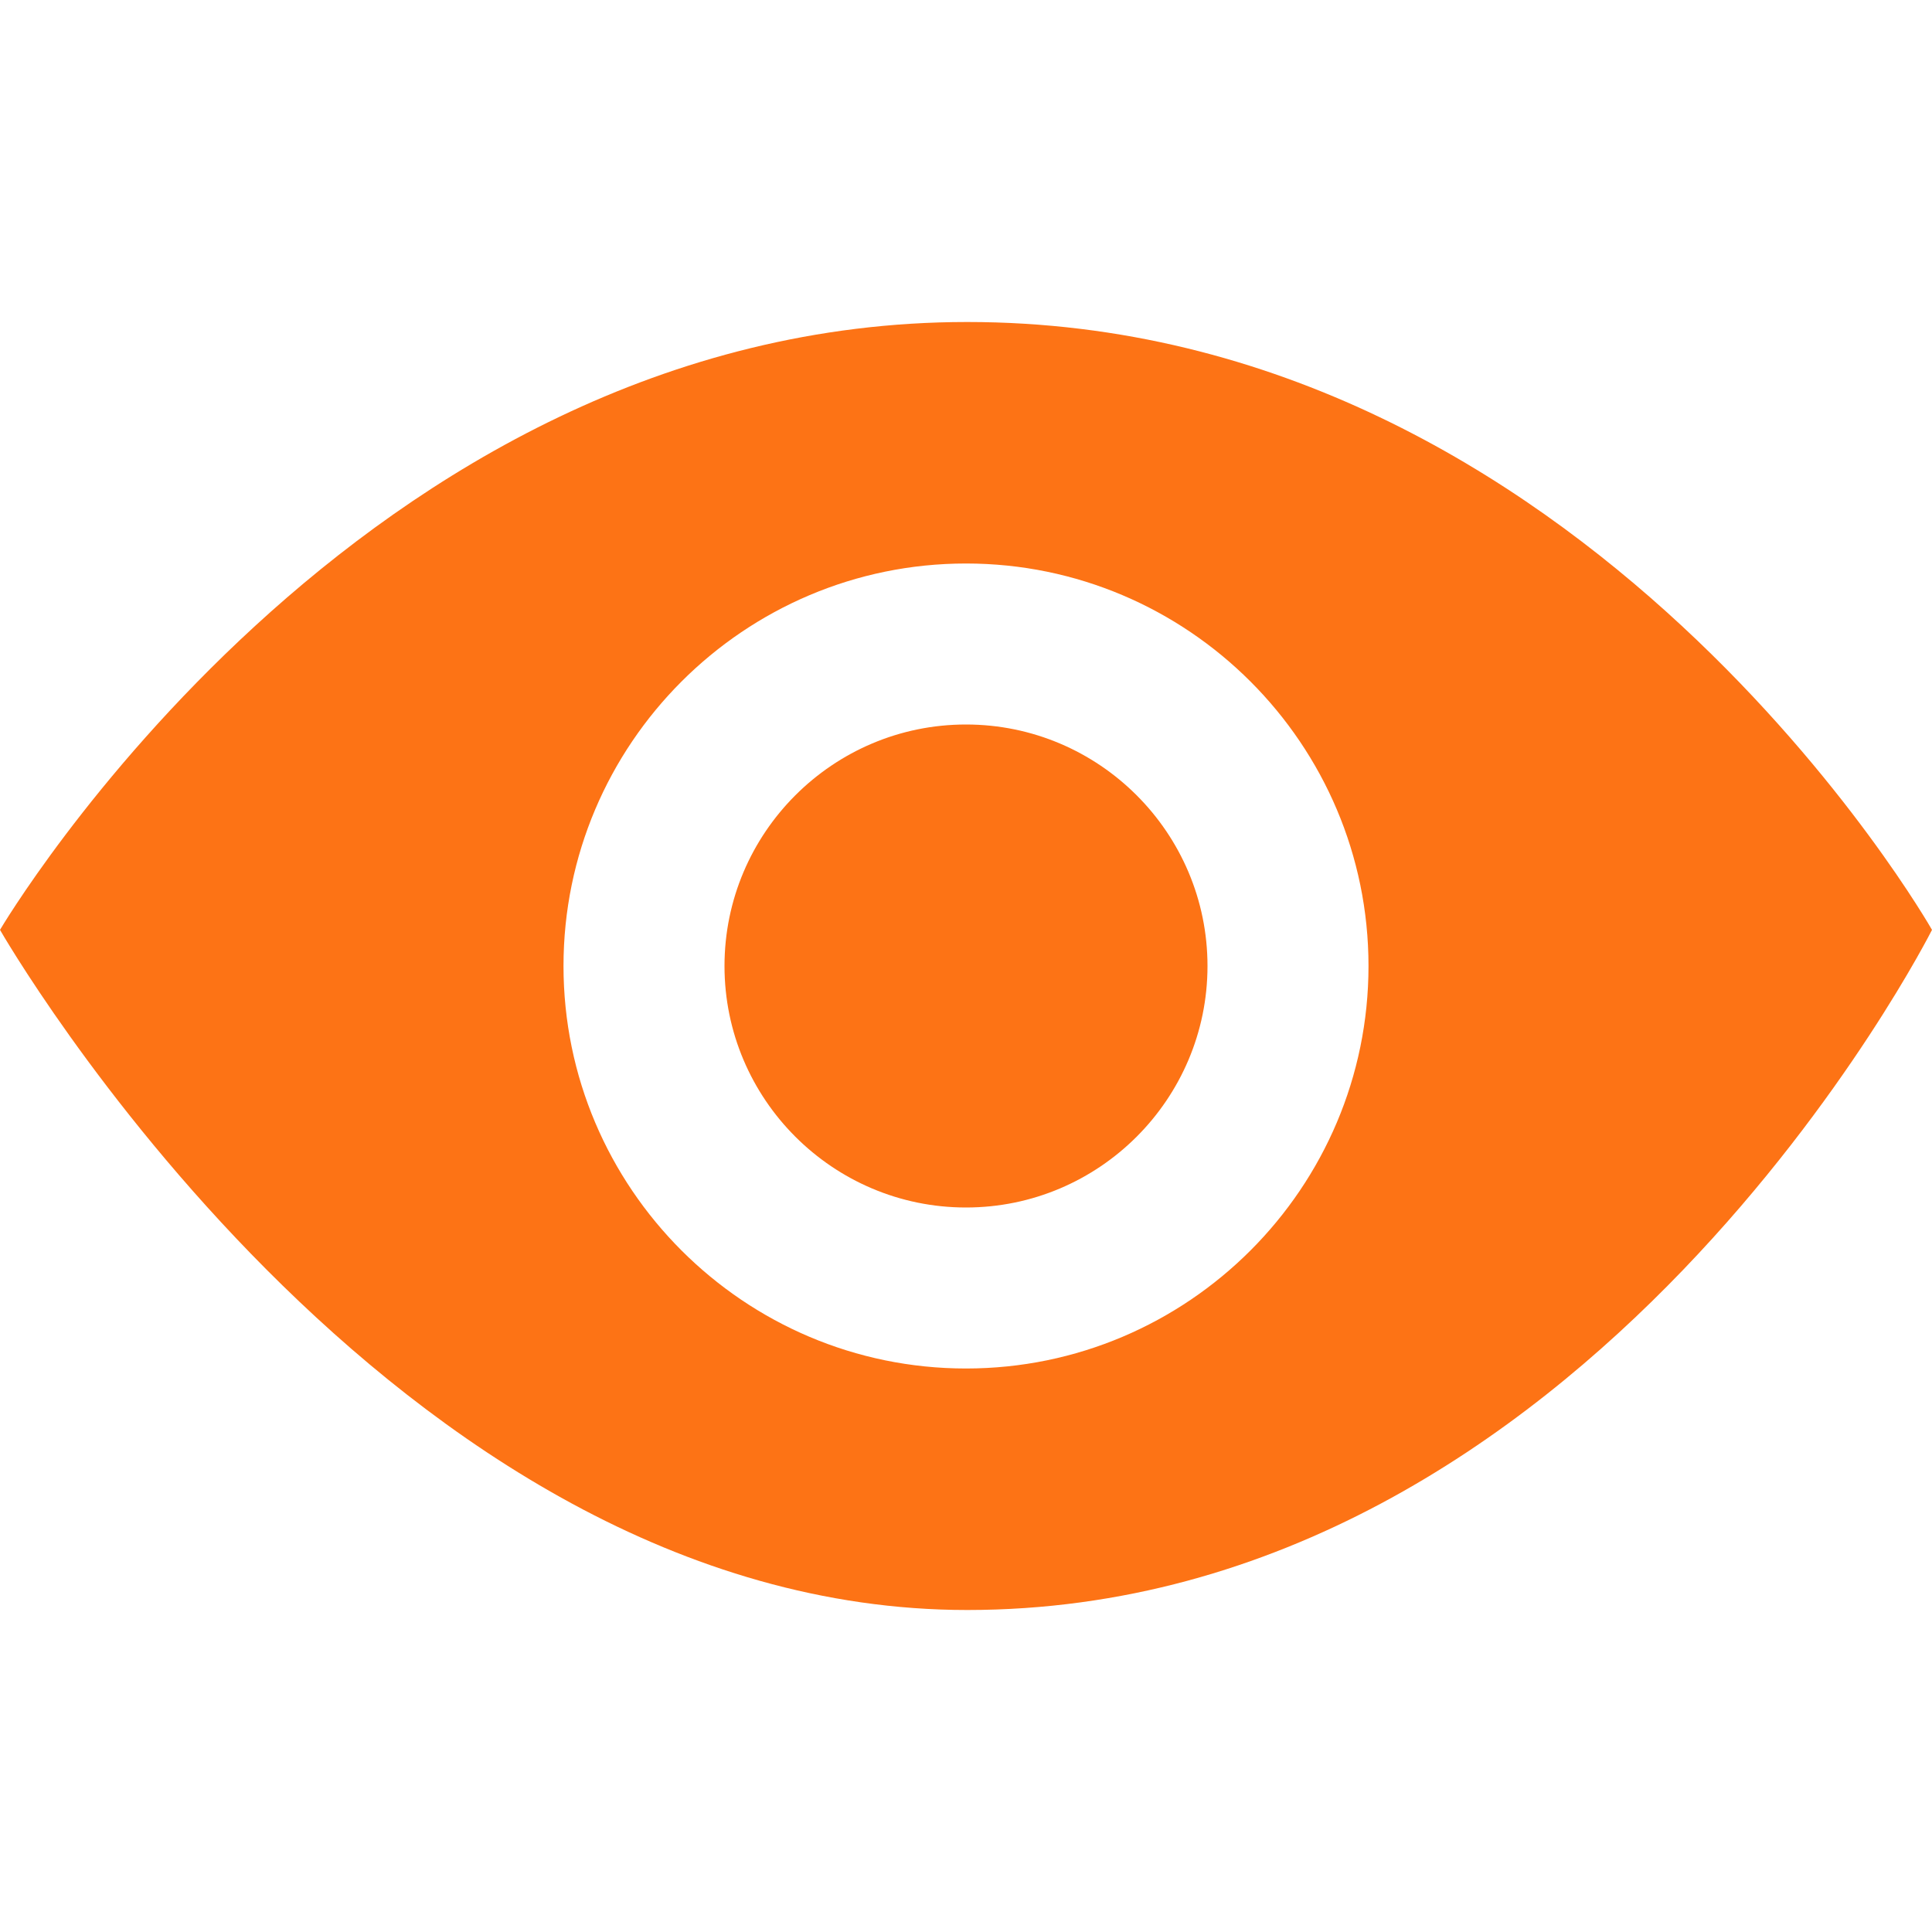 <svg xmlns="http://www.w3.org/2000/svg" fill="#FD7315" width="24" height="24" viewBox="0 0 24 24"><path d="M15 12c0 1.654-1.346 3-3 3s-3-1.346-3-3 1.346-3 3-3 3 1.346 3 3zm9-.449s-4.252 8.449-11.985 8.449c-7.18 0-12.015-8.449-12.015-8.449s4.446-7.551 12.015-7.551c7.694 0 11.985 7.551 11.985 7.551zm-7 .449c0-2.757-2.243-5-5-5s-5 2.243-5 5 2.243 5 5 5 5-2.243 5-5z"/></svg>